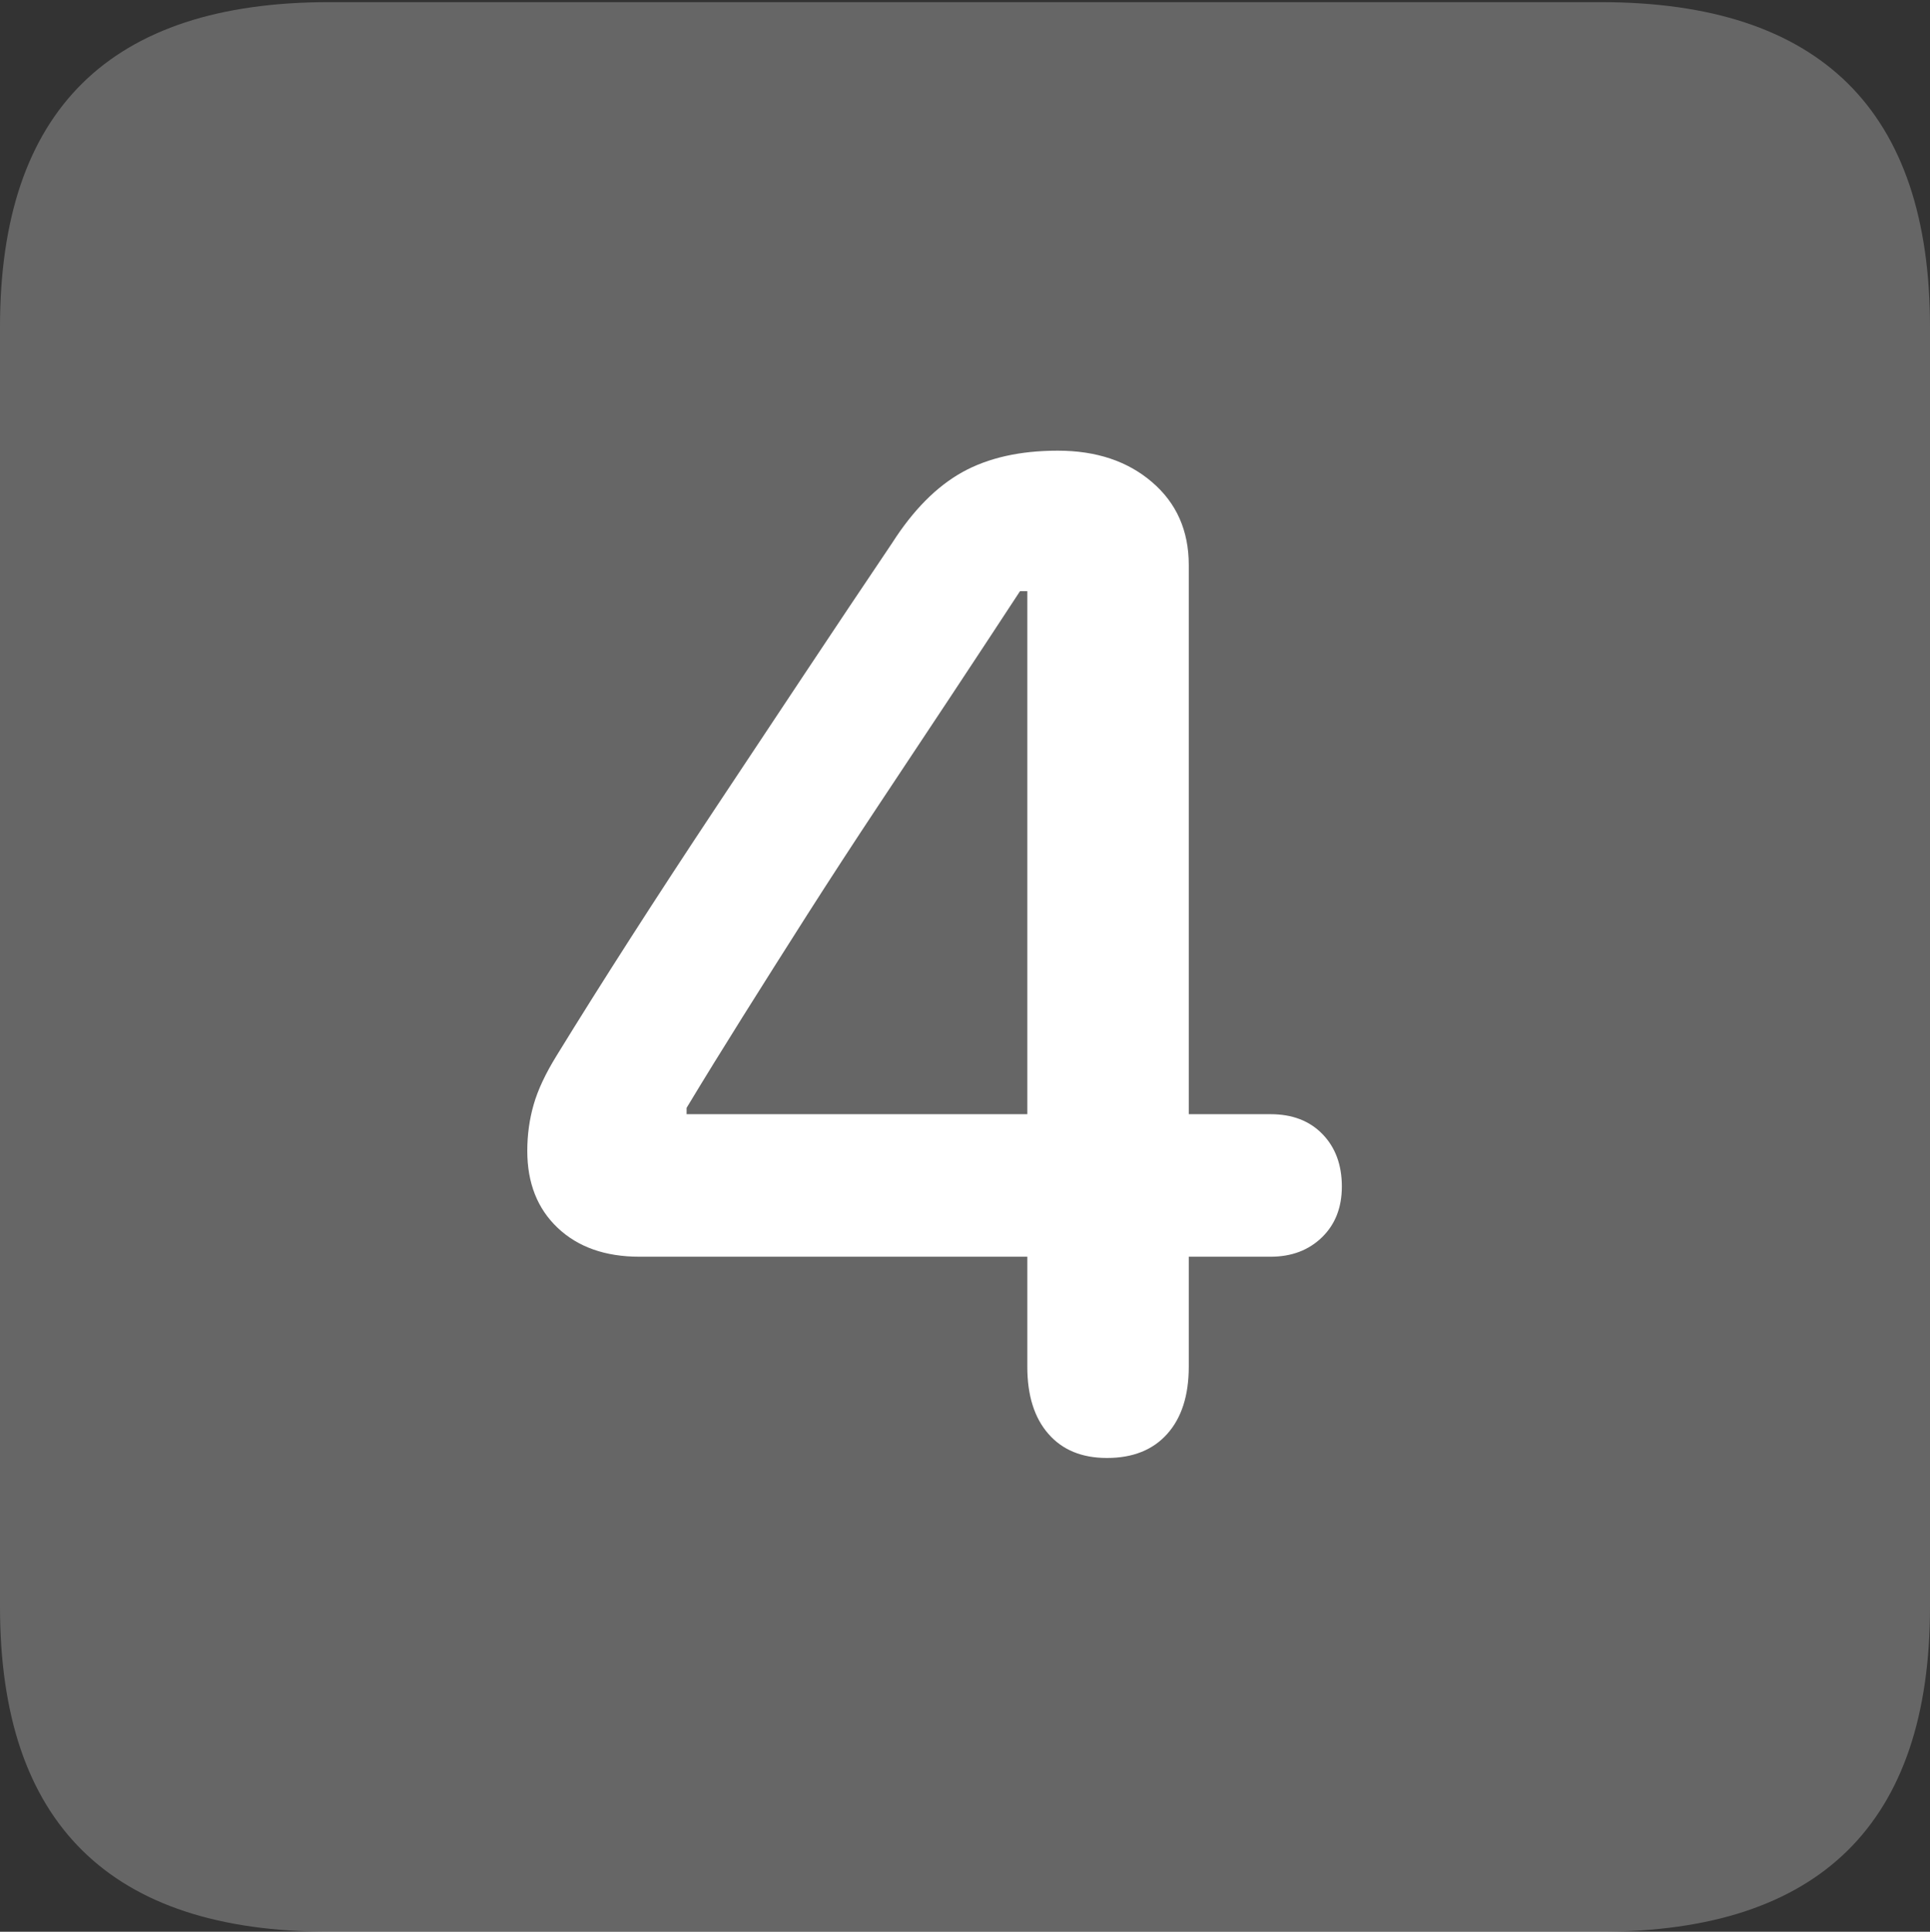 <?xml version="1.0" encoding="UTF-8"?>
<!--Generator: Apple Native CoreSVG 175.5-->
<!DOCTYPE svg
PUBLIC "-//W3C//DTD SVG 1.1//EN"
       "http://www.w3.org/Graphics/SVG/1.1/DTD/svg11.dtd">
<svg version="1.1" xmlns="http://www.w3.org/2000/svg" xmlns:xlink="http://www.w3.org/1999/xlink" width="17.979" height="17.998">
 <rect width="100%" height="100%" fill="#333333" stroke="none"/>
 <g>
  <rect height="17.998" opacity="0" width="17.979" x="0" y="0"/>
  <path d="M3.066 17.998L14.912 17.998Q16.445 17.998 17.212 17.241Q17.979 16.484 17.979 14.971L17.979 3.047Q17.979 1.533 17.212 0.776Q16.445 0.02 14.912 0.02L3.066 0.02Q1.533 0.02 0.767 0.776Q0 1.533 0 3.047L0 14.971Q0 16.484 0.767 17.241Q1.533 17.998 3.066 17.998Z" fill="rgba(255,255,255,0.25)"/>
  <path d="M10.312 13.584Q9.961 13.584 9.766 13.359Q9.57 13.135 9.57 12.734L9.57 11.709L5.957 11.709Q5.479 11.709 5.195 11.44Q4.912 11.172 4.912 10.723Q4.912 10.498 4.971 10.293Q5.029 10.088 5.186 9.834Q5.498 9.326 5.874 8.74Q6.25 8.154 6.665 7.529Q7.08 6.904 7.495 6.279Q7.91 5.654 8.311 5.059Q8.604 4.6 8.965 4.399Q9.326 4.199 9.854 4.199Q10.391 4.199 10.732 4.492Q11.074 4.785 11.074 5.264L11.074 10.381L11.836 10.381Q12.139 10.381 12.319 10.566Q12.5 10.752 12.5 11.055Q12.5 11.348 12.315 11.528Q12.129 11.709 11.836 11.709L11.074 11.709L11.074 12.734Q11.074 13.135 10.874 13.359Q10.674 13.584 10.312 13.584ZM9.57 10.381L9.57 5.508L9.502 5.508Q9.189 5.986 8.853 6.494Q8.516 7.002 8.179 7.51Q7.842 8.018 7.524 8.516Q7.207 9.014 6.919 9.473Q6.631 9.932 6.396 10.322L6.396 10.381Z" fill="#ffffff"/>
 </g>
</svg>
